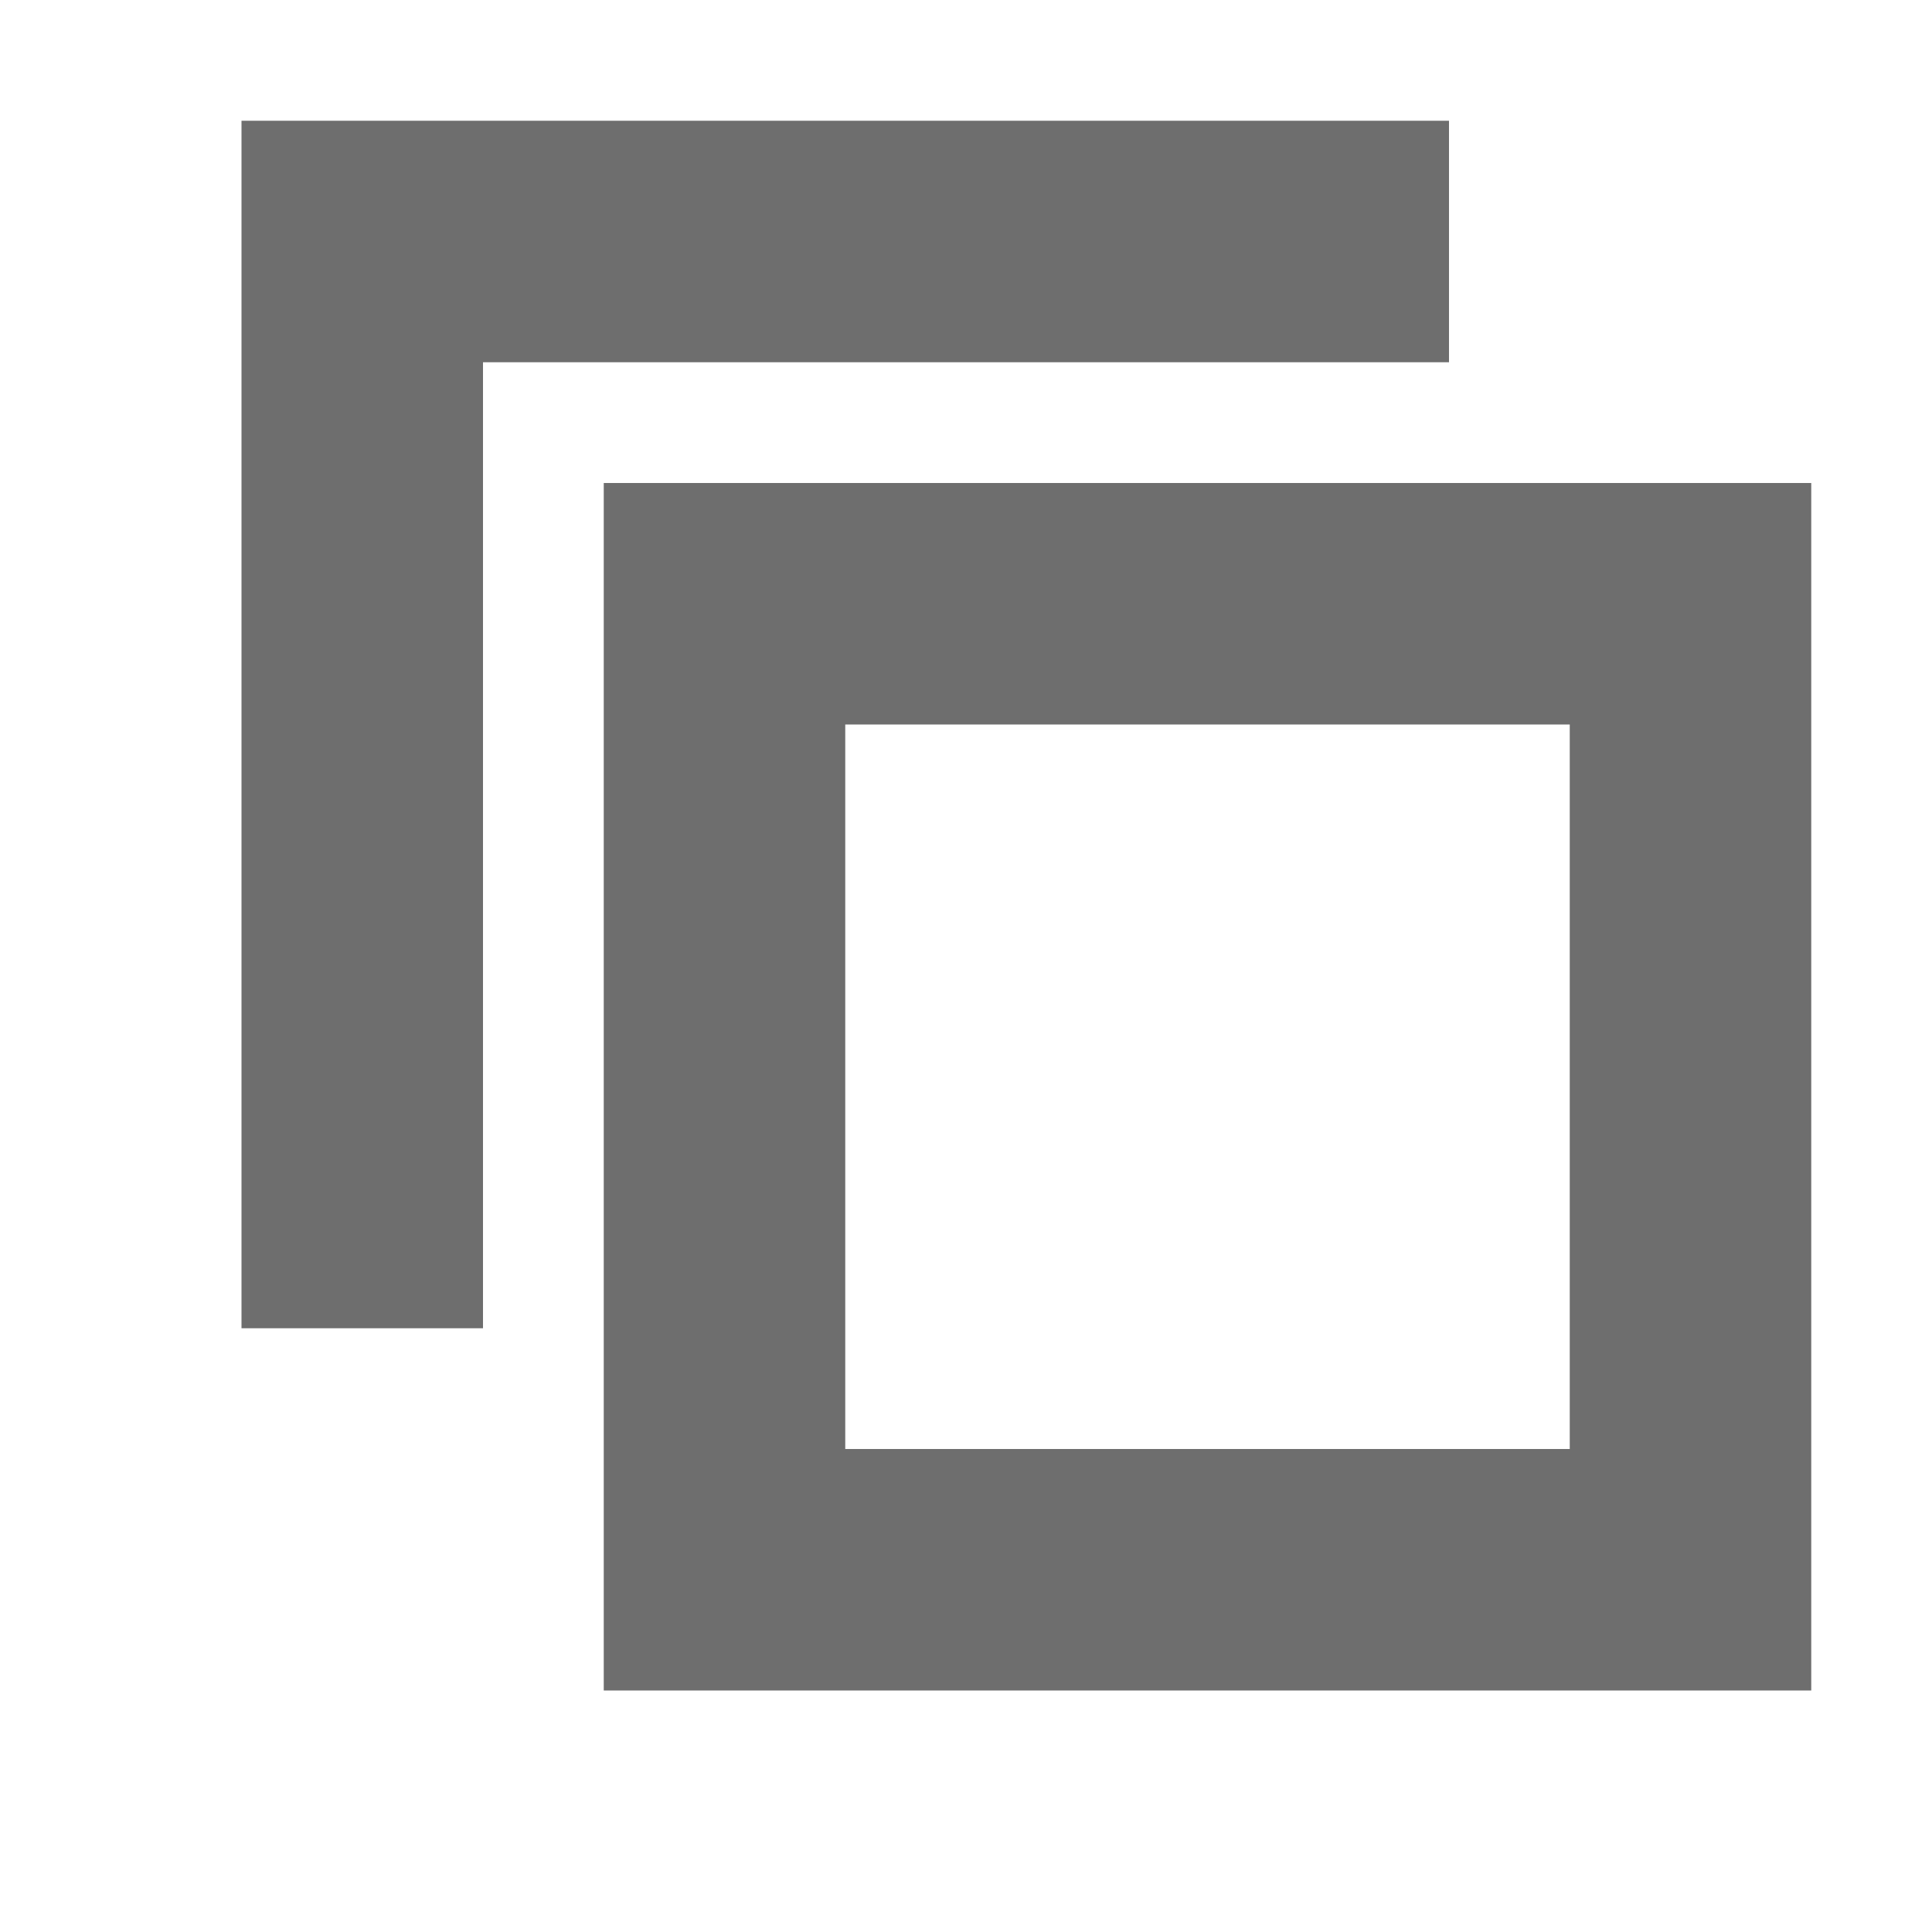 <svg xmlns="http://www.w3.org/2000/svg" width="16" height="16" viewBox="0 0 16 16">
  <g fill="none" fill-rule="evenodd">
    <path fill="#6E6E6E" d="M5,4 L15,4 L15,14 L5,14 L5,4 Z M7,6 L7,12 L13,12 L13,6 L7,6 Z"/>
    <path fill="#6E6E6E" d="M12,3 L4,3 L4,11 L2,11 L2,1 L12,1 L12,3 Z"/>
  </g>
</svg>
